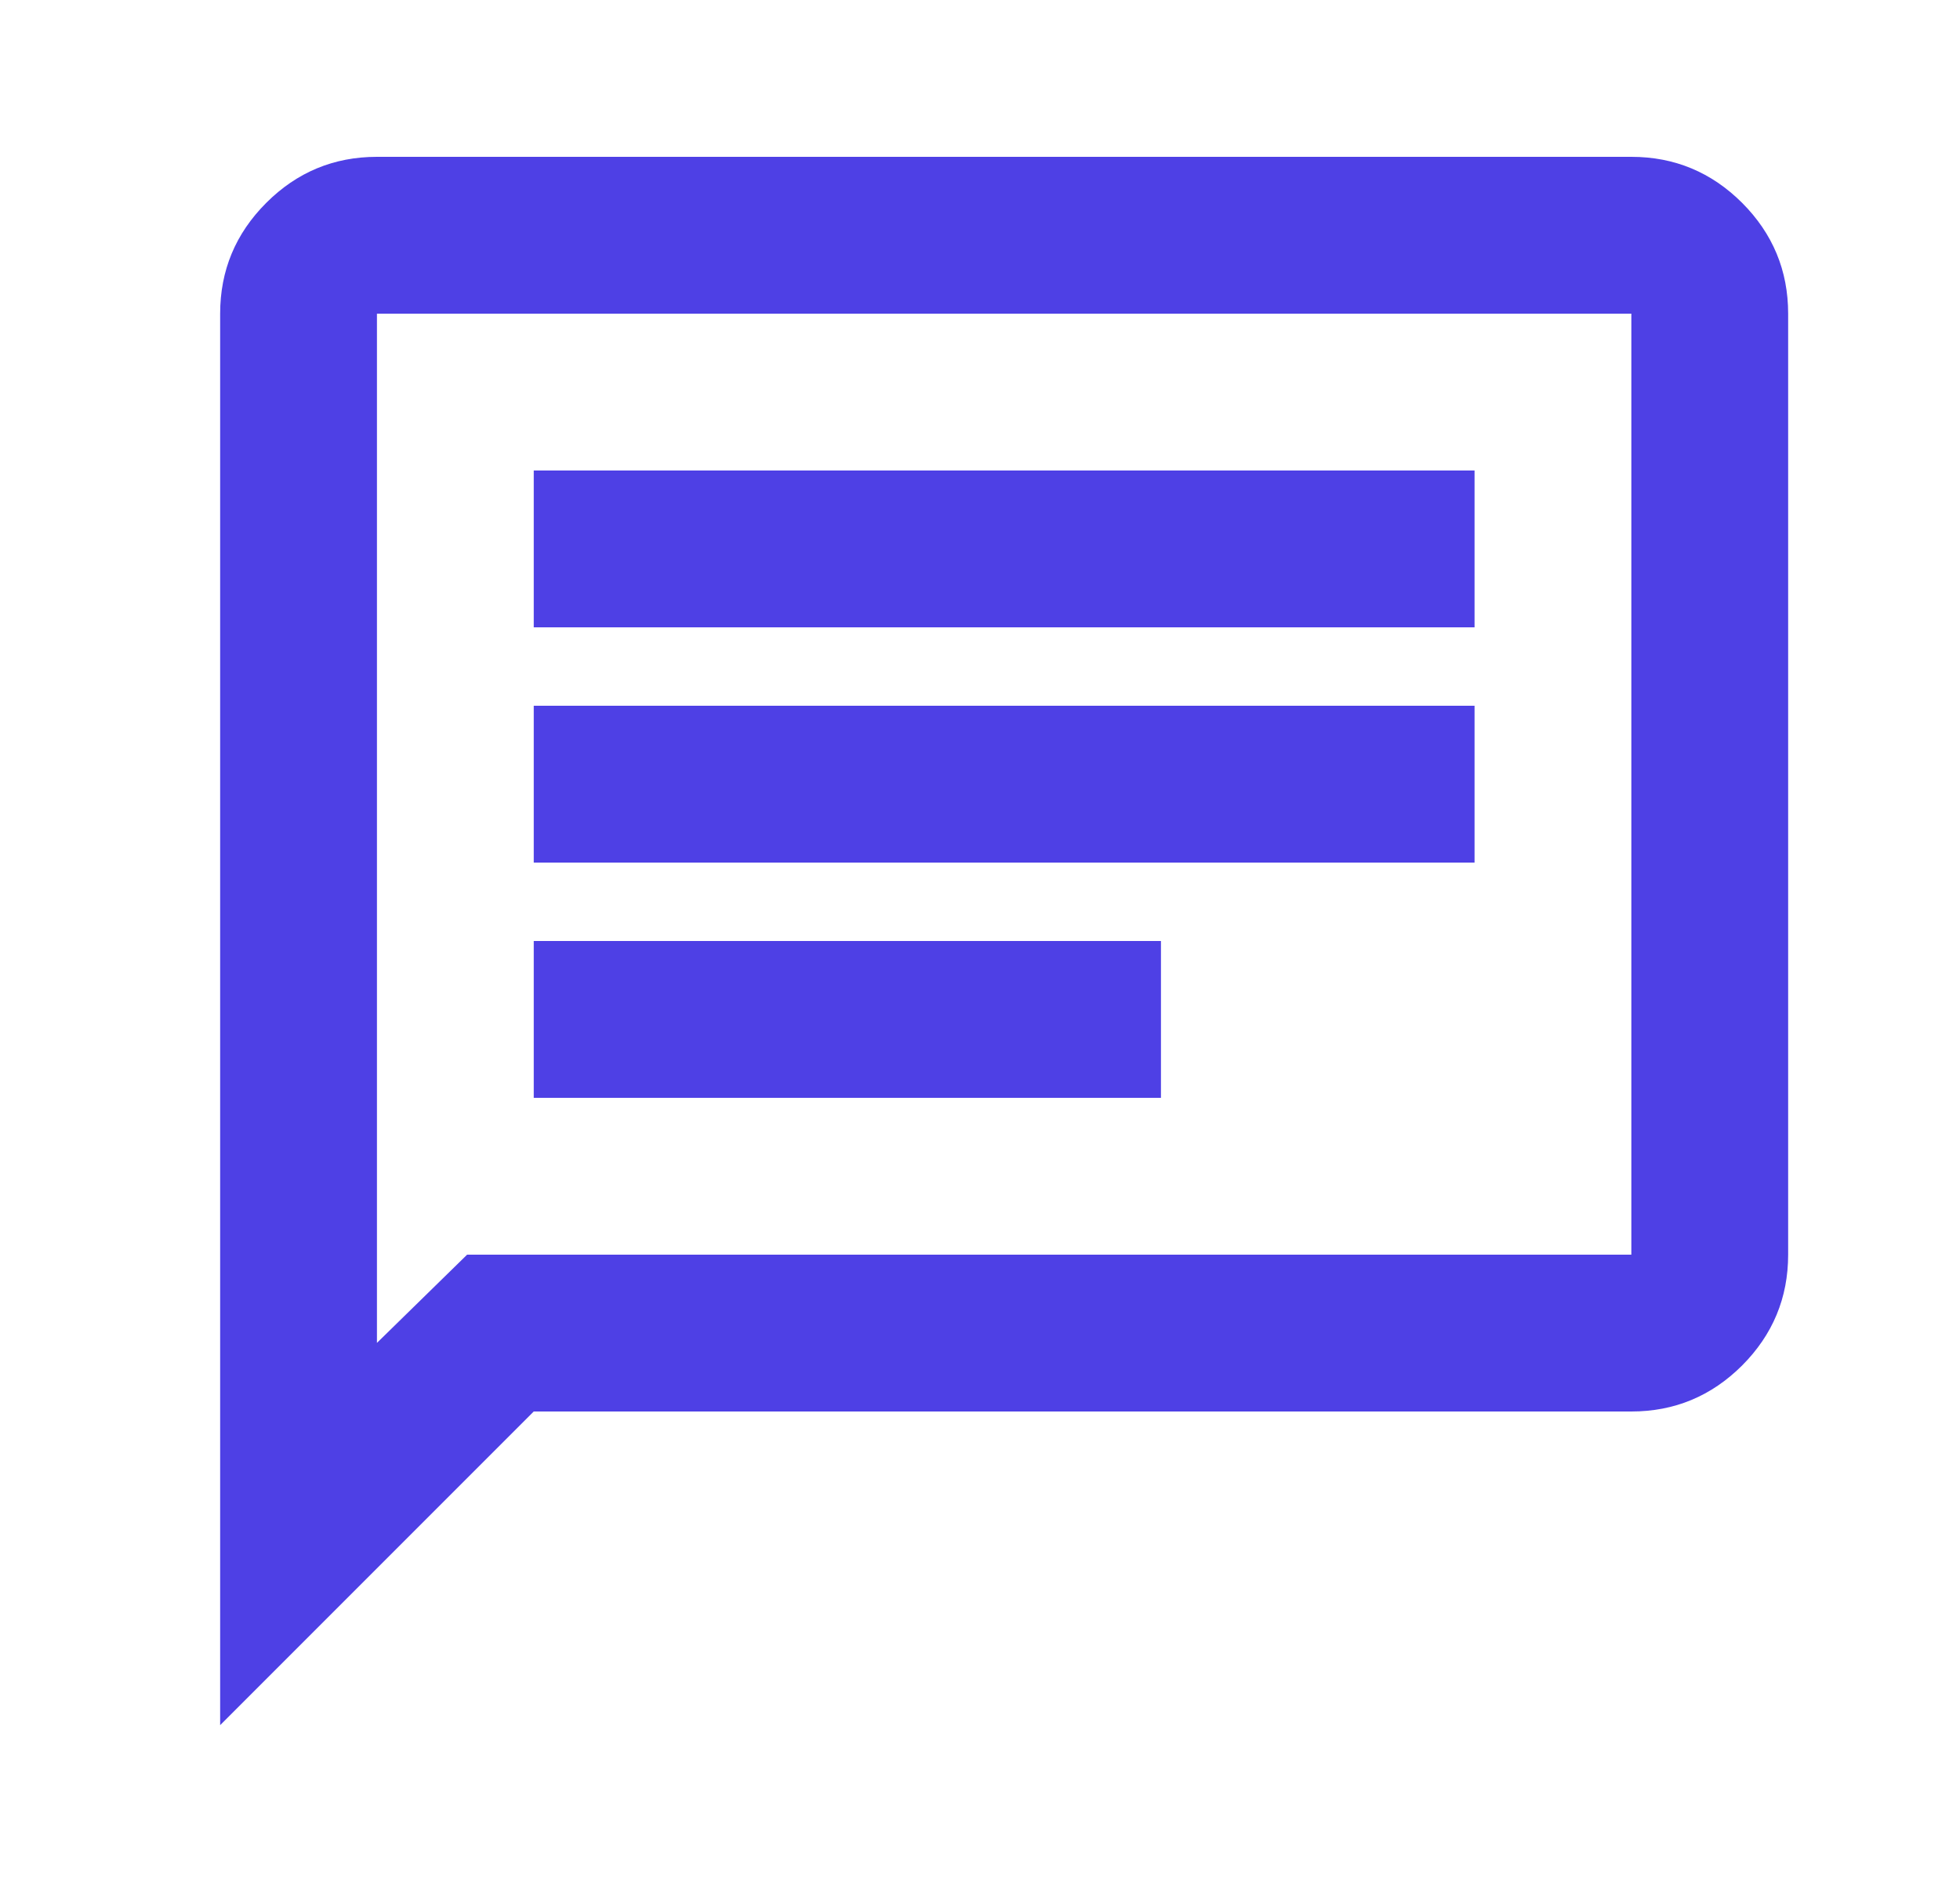 <svg width="25" height="24" viewBox="0 0 25 24" fill="none" xmlns="http://www.w3.org/2000/svg">
<mask id="mask0_3779_337191" style="mask-type:alpha" maskUnits="userSpaceOnUse" x="0" y="0" width="25" height="24">
<rect x="0.808" width="24" height="24" fill="#D9D9D9"/>
</mask>
<g mask="url(#mask0_3779_337191)">
<path d="M6.808 14H14.808V12H6.808V14ZM6.808 11H18.808V9H6.808V11ZM6.808 8H18.808V6H6.808V8ZM2.808 22V4C2.808 3.45 3.004 2.979 3.396 2.587C3.787 2.196 4.258 2 4.808 2H20.808C21.358 2 21.829 2.196 22.221 2.587C22.612 2.979 22.808 3.45 22.808 4V16C22.808 16.55 22.612 17.021 22.221 17.413C21.829 17.804 21.358 18 20.808 18H6.808L2.808 22ZM5.958 16H20.808V4H4.808V17.125L5.958 16Z" fill="#4E40E5"/>
</g>
</svg>

